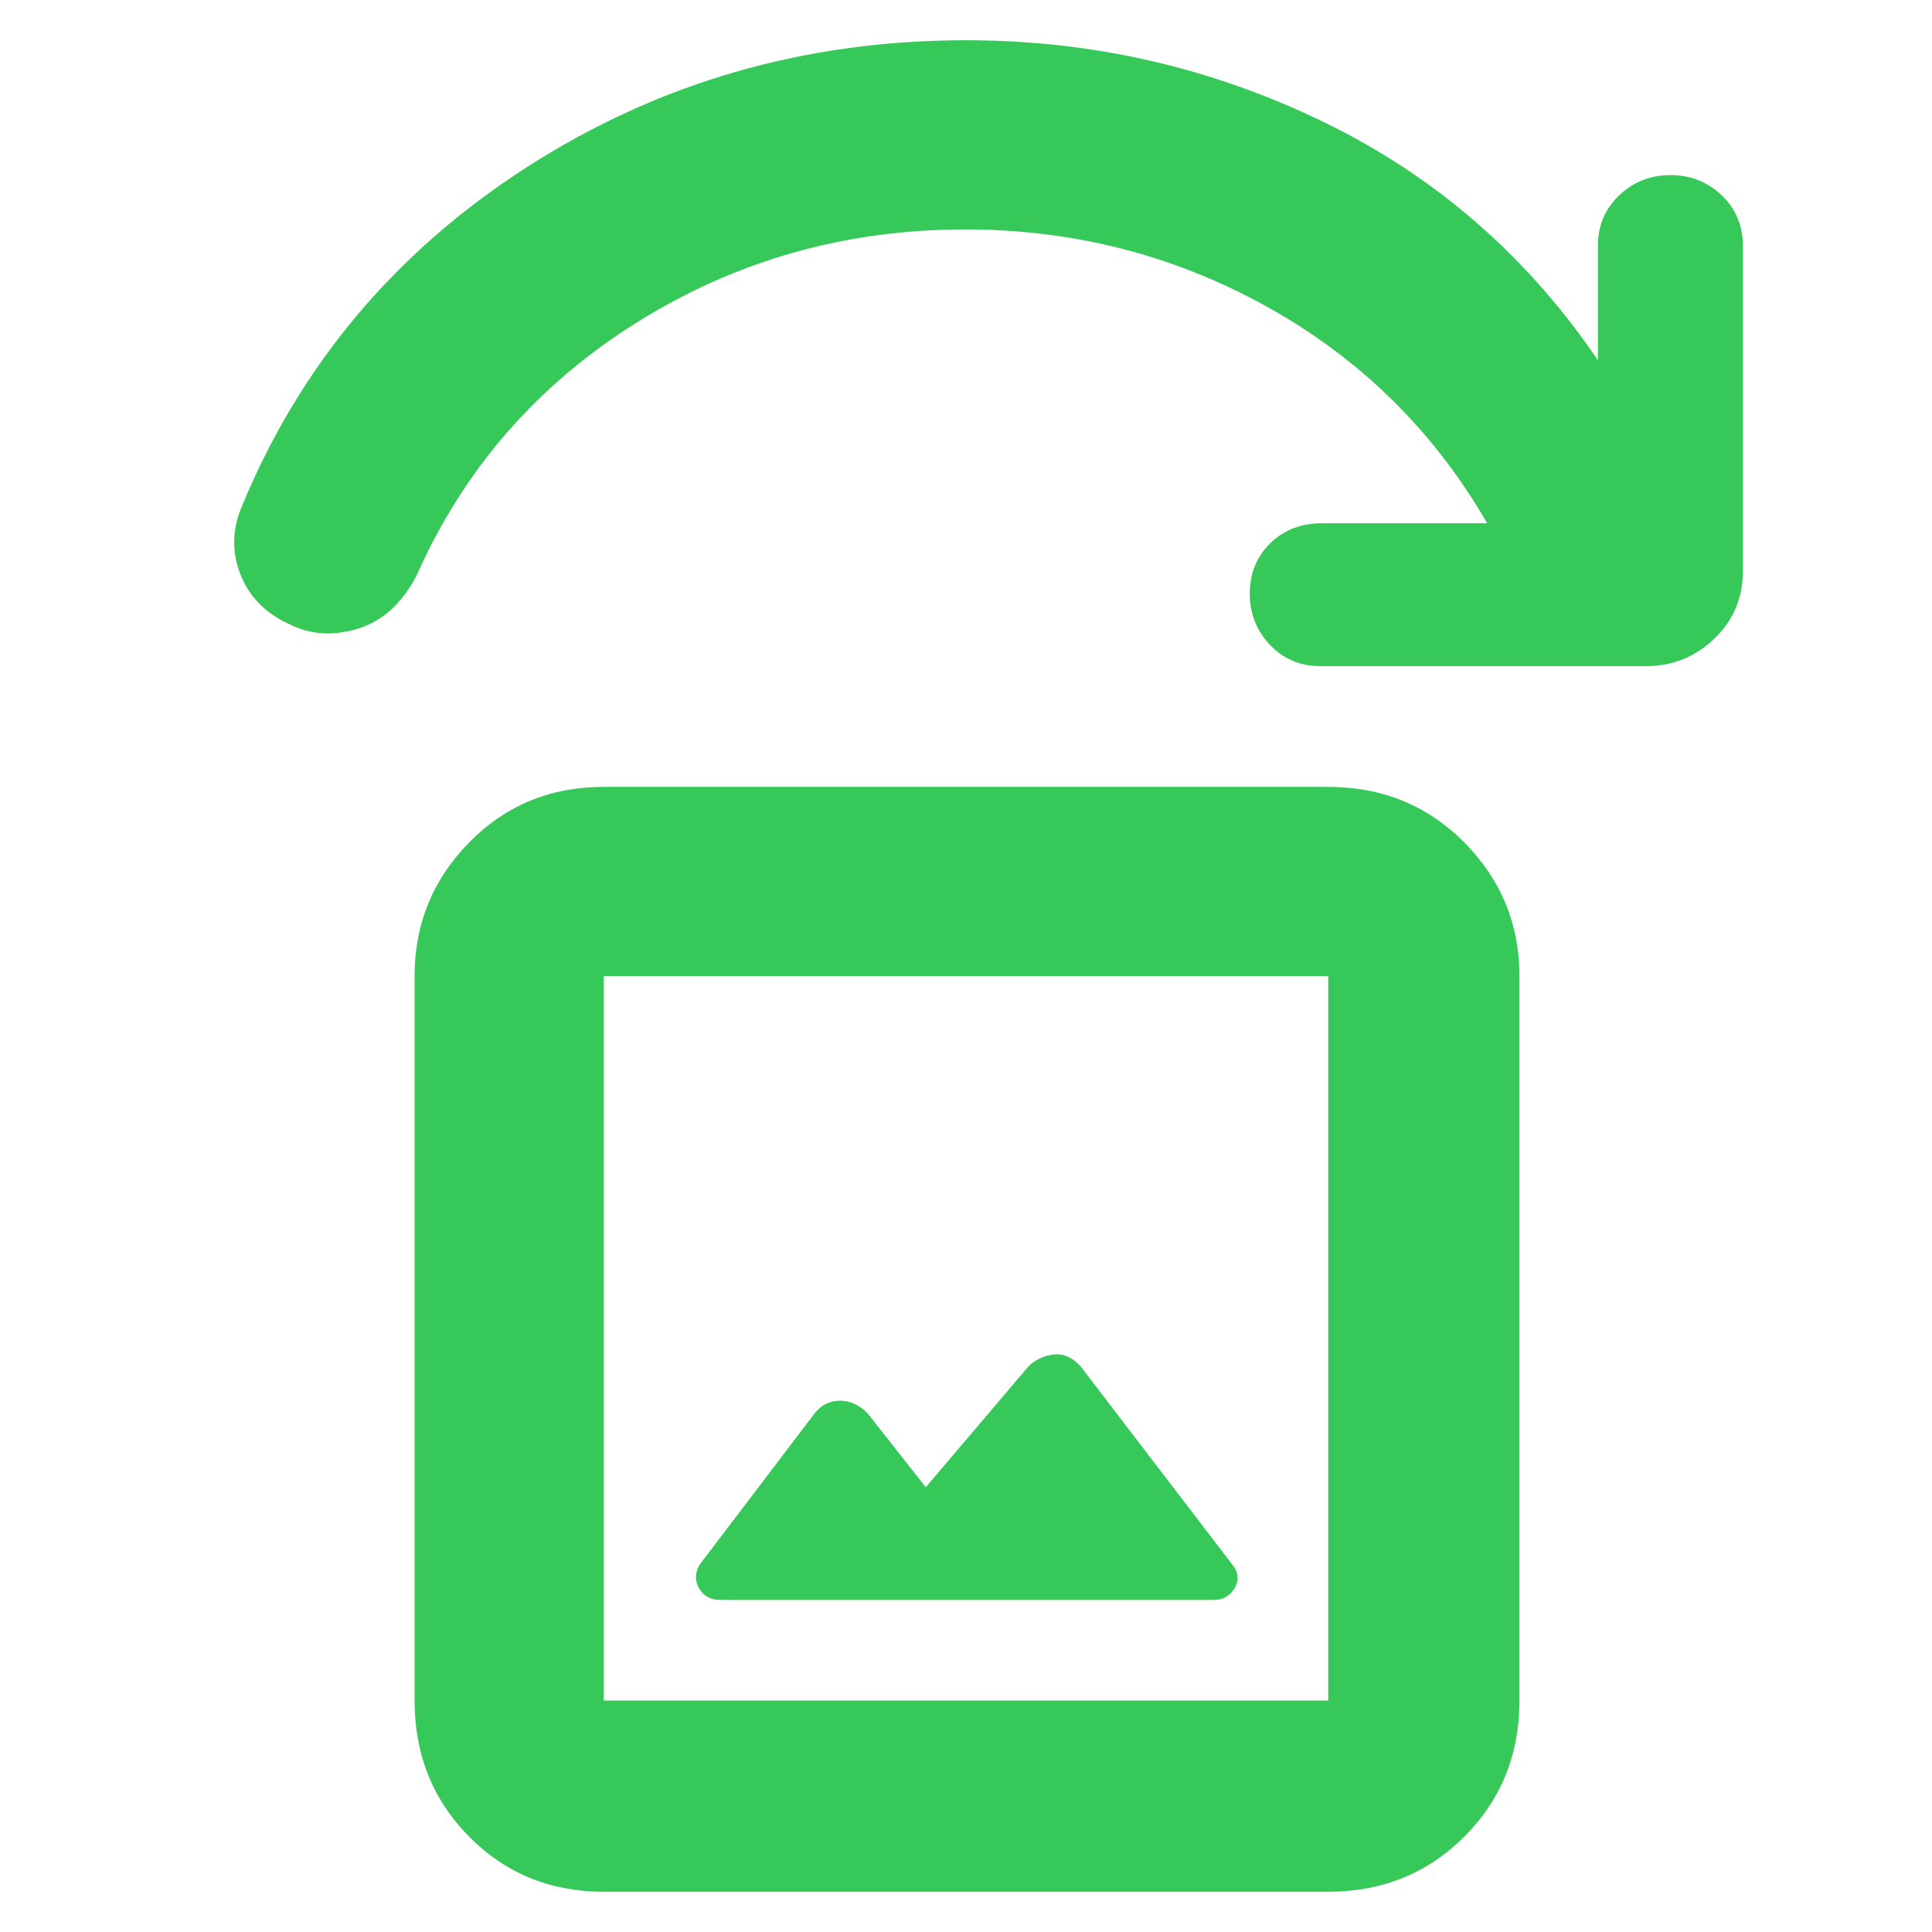 <svg xmlns="http://www.w3.org/2000/svg" height="48" viewBox="0 -960 960 960" width="48"><path fill="rgb(55, 200, 90)" d="m460-221-28.94-36.79q-6.24-6.21-13.65-6.21T405-258l-57 75q-4 6-.75 12t10.75 6h245q7.08 0 10.54-6 3.46-6-1.54-12l-75-98q-6.24-6.89-13.62-5.94Q516-286 511-281l-51 60ZM300-20q-39.8 0-66.9-27.39Q206-74.79 206-115v-360q0-38.75 27.1-66.38Q260.2-569 300-569h360q40.21 0 67.61 27.62Q755-513.75 755-475v360q0 40.21-27.39 67.61Q700.21-20 660-20H300Zm0-95h360v-360H300v360Zm0 0v-360 360Zm518-514H656q-14.9 0-24.95-10.57Q621-650.14 621-665.07T631.13-690q10.12-10 25.87-10h82q-40-69-109.28-107.5Q560.45-846 479.69-846 390-846 316-799.5T207-674q-11 21-29.5 26.5t-34-2.5q-17.5-8-24-24.5t.5-33.5q43.61-105.78 141.71-168.89Q359.82-940 480-940q93.93 0 177.46 40.5Q741-859 794-781v-57q0-14.9 10.57-24.95Q815.14-873 830.07-873t25.43 10.05Q866-852.9 866-838v162q0 19.75-14.19 33.37Q837.63-629 818-629Z"/></svg>